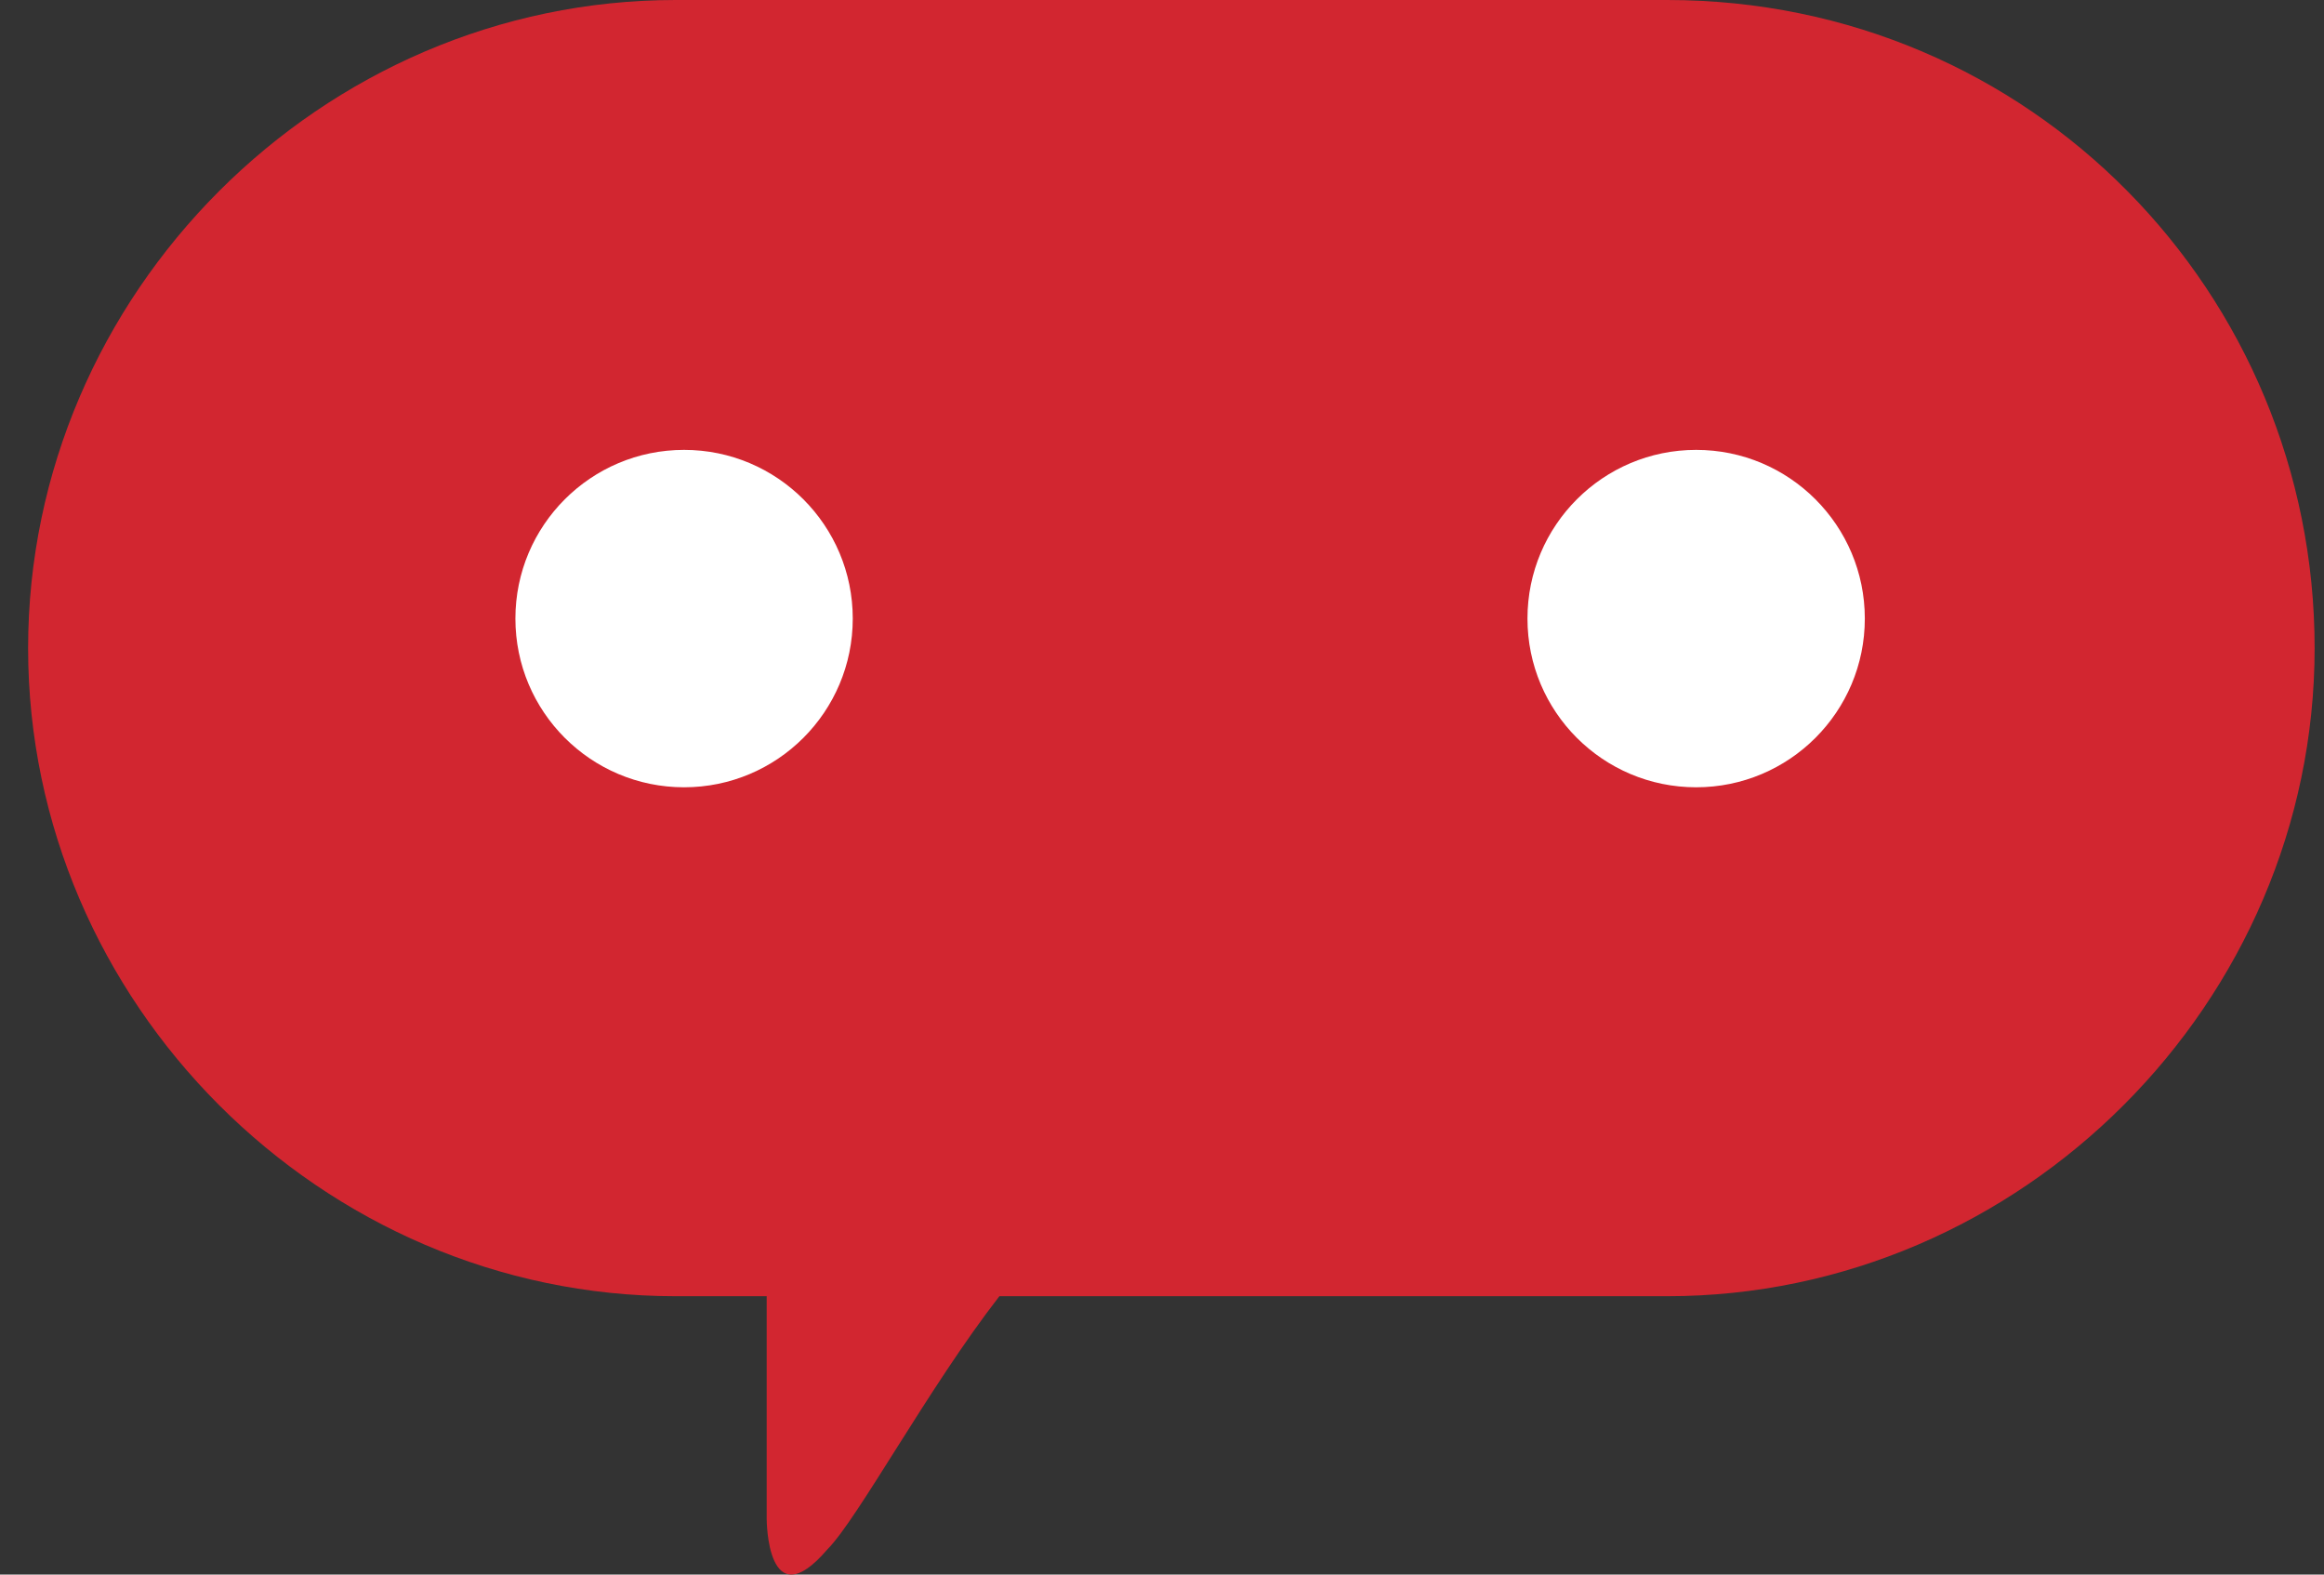 <svg xmlns="http://www.w3.org/2000/svg" width="62" height="42" viewBox="0 0 62 42">
    <rect x="0" y="0" width="62" height="42" fill="#333333" stroke="none"/>
    <g fill="none" fill-rule="evenodd">
        <path fill="#D22630" d="M44.476 0H18.024C8.577 0 .75 7.833.75 17.288c0 9.454 7.827 17.287 17.274 17.287h2.43v5.943s0 2.701 1.619.81c.81-.81 2.7-4.322 4.589-6.753h17.814c9.447 0 17.274-7.833 17.274-17.287C61.75 7.833 54.192 0 44.476 0z"/>
        <circle cx="18.25" cy="16.5" r="4.5" fill="#FFF"/>
        <circle cx="45.25" cy="16.5" r="4.5" fill="#FFF"/>
    </g>
</svg>
